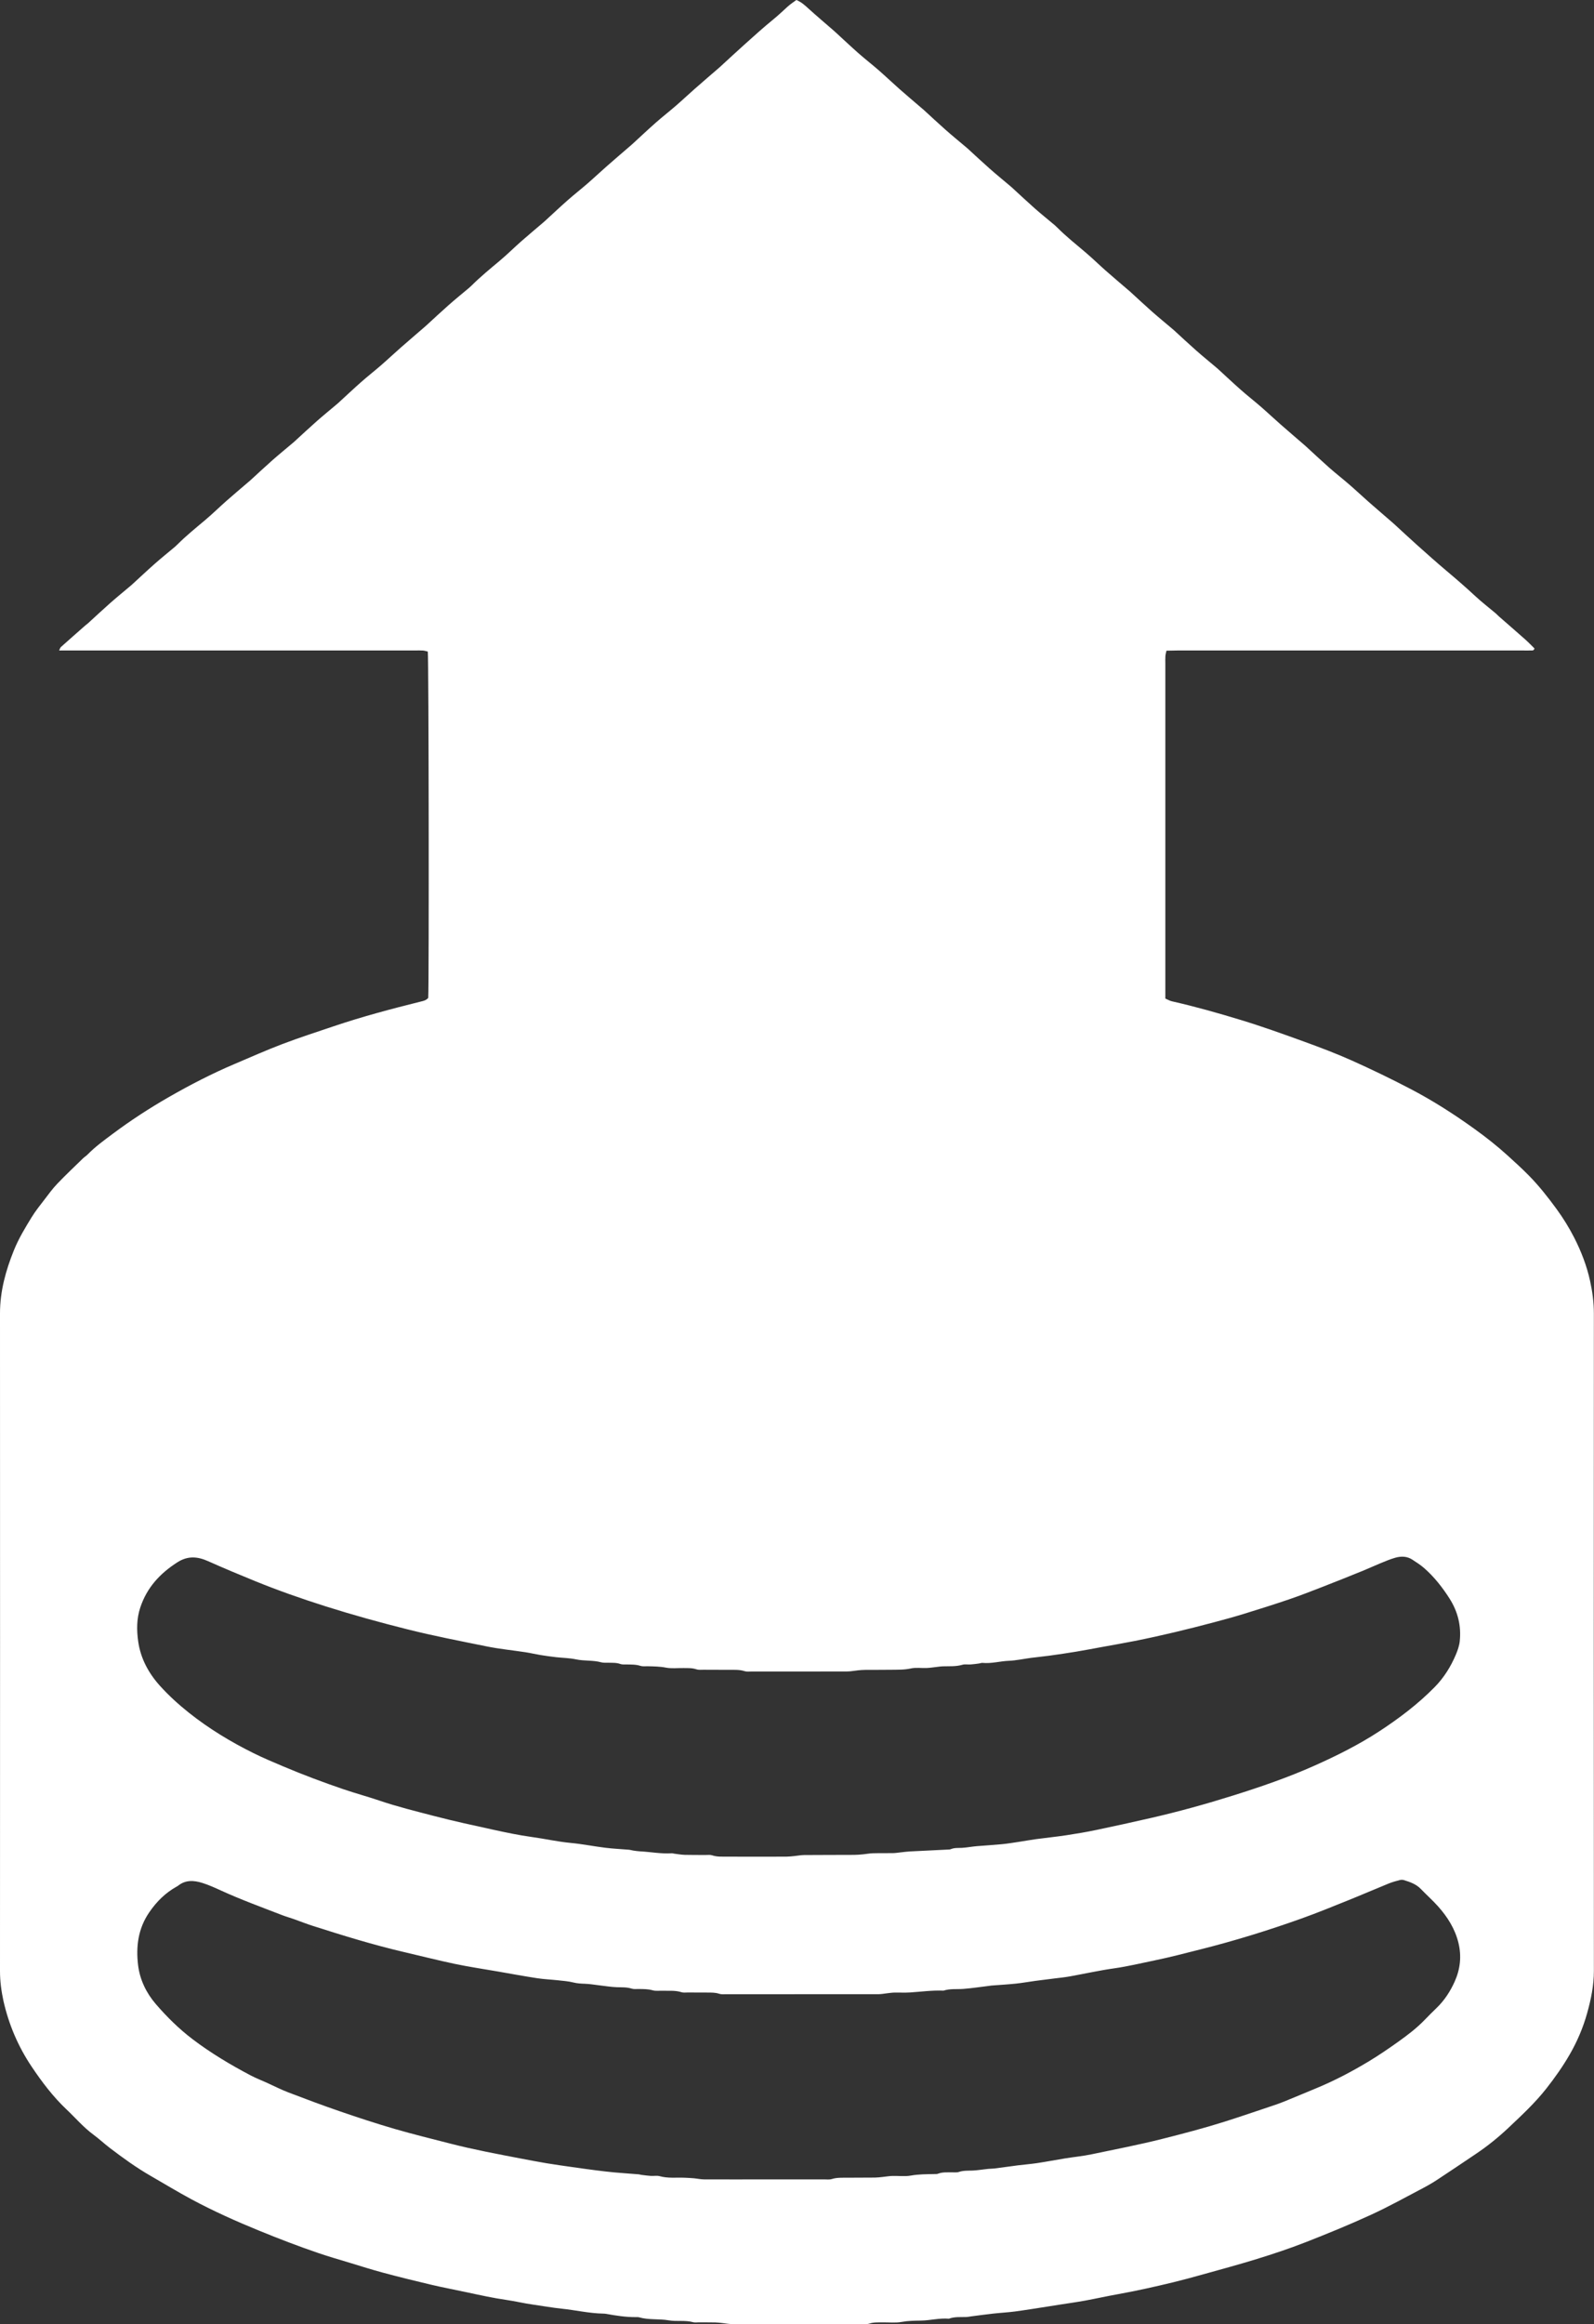 <?xml version="1.0" encoding="utf-8"?>
<!-- Generator: Adobe Illustrator 19.2.1, SVG Export Plug-In . SVG Version: 6.00 Build 0)  -->
<svg version="1.1" id="Ebene_1" xmlns="http://www.w3.org/2000/svg" xmlns:xlink="http://www.w3.org/1999/xlink" x="0px" y="0px"
	 viewBox="0 0 75.198 109.612" style="enable-background:new 0 0 75.198 109.612;" xml:space="preserve">
<rect x="0" y="0" width="75.198" height="109.612" fill="#333333" stroke="none"/>
<style type="text/css">
	.st0{fill-rule:evenodd;clip-rule:evenodd;fill:#FFFFFF;}
	.st1{fill:#FFFFFF;}
</style>
<g>
	<path class="st1" d="M20.202,47.066c0.041-0.731,0.024-15.991-0.02-16.335c-0.069-0.016-0.146-0.043-0.224-0.049
		c-0.124-0.009-0.249-0.003-0.374-0.003c-5.434,0-10.868,0-16.301,0c-0.151,0-0.302,0-0.494,0c0.038-0.076,0.05-0.132,0.084-0.162
		c0.381-0.341,0.764-0.677,1.148-1.015c0.041-0.036,0.088-0.067,0.129-0.104c0.347-0.316,0.69-0.639,1.042-0.949
		c0.31-0.274,0.631-0.535,0.947-0.802c0.032-0.027,0.064-0.053,0.094-0.081c0.357-0.327,0.709-0.659,1.072-0.979
		c0.31-0.274,0.633-0.533,0.95-0.799c0.042-0.036,0.082-0.075,0.121-0.114c0.411-0.411,0.863-0.775,1.306-1.148
		c0.338-0.285,0.654-0.596,0.985-0.888c0.341-0.301,0.69-0.595,1.035-0.891c0.031-0.027,0.065-0.052,0.095-0.08
		c0.347-0.317,0.69-0.639,1.042-0.95c0.31-0.274,0.631-0.536,0.947-0.803c0.032-0.027,0.064-0.053,0.095-0.081
		c0.347-0.317,0.69-0.639,1.042-0.95c0.31-0.274,0.631-0.535,0.947-0.802c0.032-0.027,0.064-0.053,0.094-0.081
		c0.357-0.327,0.709-0.659,1.071-0.979c0.31-0.274,0.637-0.529,0.949-0.8c0.313-0.272,0.614-0.557,0.926-0.83
		c0.373-0.328,0.751-0.65,1.127-0.975c0.031-0.027,0.063-0.055,0.093-0.083c0.347-0.317,0.689-0.639,1.042-0.95
		c0.31-0.273,0.632-0.534,0.949-0.8c0.042-0.036,0.083-0.073,0.123-0.112c0.421-0.42,0.881-0.795,1.336-1.177
		c0.349-0.293,0.673-0.616,1.015-0.917c0.331-0.292,0.671-0.574,1.006-0.861c0.032-0.027,0.064-0.053,0.094-0.081
		c0.357-0.327,0.709-0.659,1.071-0.979c0.31-0.274,0.637-0.529,0.949-0.8c0.313-0.272,0.614-0.557,0.926-0.83
		c0.373-0.328,0.751-0.65,1.127-0.975c0.031-0.027,0.063-0.055,0.093-0.083c0.357-0.327,0.708-0.659,1.071-0.979
		c0.31-0.274,0.637-0.528,0.95-0.799c0.303-0.262,0.594-0.538,0.895-0.802c0.383-0.337,0.771-0.669,1.157-1.003
		c0.031-0.027,0.062-0.056,0.093-0.084c0.357-0.327,0.71-0.657,1.071-0.98c0.453-0.405,0.902-0.815,1.373-1.198
		c0.237-0.192,0.456-0.402,0.681-0.606C37.285,0.196,37.436,0.099,37.568,0c0.247,0.099,0.414,0.261,0.588,0.419
		c0.389,0.351,0.79,0.69,1.185,1.034c0.031,0.027,0.062,0.055,0.093,0.084c0.357,0.327,0.708,0.659,1.071,0.979
		c0.31,0.273,0.638,0.527,0.95,0.799c0.333,0.291,0.653,0.597,0.984,0.889c0.341,0.301,0.69,0.594,1.035,0.891
		c0.031,0.027,0.065,0.052,0.095,0.08c0.347,0.317,0.69,0.639,1.042,0.95c0.31,0.274,0.631,0.536,0.947,0.803
		c0.032,0.027,0.064,0.053,0.095,0.081c0.347,0.317,0.689,0.639,1.042,0.95c0.31,0.274,0.631,0.535,0.947,0.802
		c0.032,0.027,0.064,0.053,0.094,0.081c0.357,0.327,0.709,0.659,1.071,0.979c0.31,0.274,0.633,0.533,0.95,0.799
		c0.042,0.036,0.082,0.075,0.121,0.114c0.411,0.411,0.863,0.774,1.306,1.148c0.338,0.285,0.654,0.596,0.985,0.888
		c0.341,0.301,0.69,0.594,1.035,0.891c0.031,0.027,0.065,0.052,0.095,0.08c0.347,0.317,0.69,0.639,1.042,0.95
		c0.31,0.274,0.631,0.536,0.946,0.803c0.032,0.027,0.064,0.053,0.095,0.081c0.347,0.317,0.689,0.639,1.042,0.95
		c0.31,0.274,0.631,0.535,0.947,0.802c0.032,0.027,0.064,0.053,0.094,0.081c0.357,0.327,0.709,0.659,1.072,0.979
		c0.31,0.274,0.637,0.529,0.949,0.8c0.313,0.272,0.614,0.557,0.926,0.83c0.373,0.328,0.751,0.65,1.127,0.975
		c0.031,0.027,0.063,0.055,0.093,0.083c0.357,0.327,0.709,0.659,1.071,0.979c0.31,0.273,0.637,0.528,0.95,0.799
		c0.303,0.262,0.594,0.537,0.895,0.802c0.383,0.337,0.771,0.669,1.157,1.003c0.031,0.027,0.062,0.055,0.093,0.084
		c0.357,0.327,0.71,0.658,1.071,0.98c0.453,0.405,0.906,0.81,1.371,1.201c0.465,0.392,0.924,0.789,1.369,1.203
		c0.303,0.281,0.633,0.533,0.949,0.8c0.053,0.045,0.098,0.098,0.15,0.143c0.415,0.364,0.834,0.724,1.246,1.091
		c0.154,0.137,0.297,0.287,0.436,0.423c-0.034,0.121-0.113,0.094-0.176,0.096c-0.111,0.004-0.222,0.001-0.333,0.001
		c-5.448,0-10.895,0-16.343,0c-0.164,0-0.328,0.005-0.51,0.009c-0.021,0.101-0.045,0.178-0.05,0.256
		c-0.008,0.11-0.003,0.222-0.003,0.333c0,5.101,0,10.202,0,15.303c0,0.165,0,0.33,0,0.514c0.115,0.049,0.209,0.108,0.312,0.131
		c1.091,0.246,2.166,0.551,3.235,0.876c1.005,0.305,1.994,0.661,2.982,1.019c0.766,0.278,1.53,0.566,2.273,0.899
		c0.947,0.425,1.883,0.877,2.802,1.359c1.041,0.546,2.032,1.182,2.986,1.869c0.536,0.386,1.057,0.796,1.55,1.243
		c0.338,0.307,0.676,0.613,0.996,0.938c0.486,0.492,0.913,1.034,1.321,1.593c0.31,0.425,0.587,0.873,0.826,1.339
		c0.335,0.653,0.599,1.338,0.756,2.057c0.109,0.499,0.178,1.002,0.178,1.516c-0.004,10.341-0.005,20.682,0.001,31.023
		c0,0.686-0.137,1.341-0.319,1.994c-0.191,0.685-0.469,1.333-0.822,1.946c-0.324,0.563-0.699,1.093-1.101,1.605
		c-0.533,0.678-1.163,1.263-1.787,1.852c-0.47,0.444-0.976,0.854-1.515,1.217c-0.607,0.409-1.214,0.818-1.826,1.221
		c-0.219,0.144-0.446,0.278-0.678,0.4c-0.822,0.43-1.633,0.884-2.476,1.27c-1.017,0.466-2.054,0.891-3.096,1.298
		c-0.746,0.292-1.509,0.544-2.274,0.781c-0.869,0.269-1.75,0.505-2.626,0.75c-0.438,0.123-0.878,0.241-1.32,0.349
		c-0.87,0.211-1.743,0.407-2.625,0.565c-0.515,0.092-1.025,0.207-1.54,0.301c-0.406,0.074-0.815,0.13-1.223,0.194
		c-0.177,0.028-0.353,0.057-0.53,0.084c-0.517,0.079-1.032,0.165-1.55,0.234c-0.341,0.045-0.686,0.062-1.028,0.1
		c-0.355,0.039-0.71,0.089-1.064,0.134c-0.068,0.009-0.136,0.025-0.205,0.027c-0.276,0.01-0.555-0.021-0.822,0.08
		c-0.445-0.038-0.879,0.082-1.321,0.089c-0.303,0.005-0.603,0.007-0.908,0.063c-0.296,0.054-0.608,0.016-0.913,0.021
		c-0.207,0.003-0.413-0.01-0.617,0.06c-0.101,0.034-0.219,0.019-0.33,0.02c-2.052,0.001-4.103,0.002-6.155-0.001
		c-0.15,0-0.301-0.032-0.451-0.047c-0.11-0.011-0.219-0.027-0.329-0.029c-0.263-0.005-0.527-0.003-0.79-0.004
		c-0.083,0-0.171,0.015-0.249-0.006c-0.381-0.106-0.777-0.024-1.154-0.089c-0.465-0.08-0.94-0.011-1.397-0.142
		c-0.052-0.015-0.11-0.01-0.165-0.01c-0.471,0.002-0.933-0.07-1.395-0.154c-0.041-0.007-0.083-0.01-0.124-0.011
		c-0.664-0.01-1.311-0.165-1.967-0.232c-0.453-0.046-0.899-0.13-1.349-0.192c-0.422-0.058-0.838-0.16-1.26-0.221
		c-0.614-0.088-1.219-0.221-1.825-0.351c-0.579-0.124-1.162-0.233-1.738-0.369c-0.751-0.176-1.501-0.363-2.246-0.562
		c-0.533-0.142-1.059-0.311-1.588-0.471c-0.489-0.148-0.981-0.29-1.464-0.454c-0.942-0.321-1.871-0.678-2.792-1.054
		c-1.09-0.445-2.163-0.925-3.2-1.482c-0.657-0.353-1.295-0.741-1.942-1.114c-0.672-0.387-1.298-0.841-1.914-1.31
		c-0.263-0.2-0.505-0.429-0.772-0.625c-0.472-0.347-0.849-0.793-1.271-1.191c-0.637-0.602-1.16-1.294-1.647-2.02
		c-0.64-0.954-1.08-1.989-1.332-3.107C0.062,93.902,0,93.442,0,92.969c0.004-10.341,0.004-20.682,0-31.023
		c0-1.042,0.268-2.014,0.653-2.971c0.225-0.557,0.531-1.063,0.842-1.569c0.18-0.293,0.398-0.563,0.608-0.837
		c0.193-0.252,0.38-0.511,0.599-0.739c0.392-0.41,0.805-0.799,1.211-1.195c0.069-0.067,0.155-0.117,0.222-0.186
		c0.359-0.368,0.774-0.667,1.183-0.973c0.842-0.629,1.723-1.203,2.634-1.726c1.008-0.579,2.042-1.113,3.113-1.568
		c0.75-0.319,1.496-0.651,2.258-0.941c0.801-0.304,1.617-0.568,2.429-0.842c1.348-0.455,2.722-0.819,4.102-1.162
		C19.975,47.207,20.095,47.187,20.202,47.066z M35.618,87.568C35.618,87.568,35.618,87.568,35.618,87.568
		c0.499,0,0.998,0.002,1.497-0.002c0.124-0.001,0.248-0.017,0.371-0.029c0.151-0.015,0.301-0.045,0.451-0.046
		c0.79-0.006,1.58-0.004,2.37-0.008c0.138-0.001,0.276-0.014,0.413-0.027c0.151-0.014,0.3-0.045,0.451-0.049
		c0.319-0.009,0.638-0.001,0.956-0.007c0.123-0.002,0.247-0.023,0.37-0.036c0.137-0.014,0.273-0.035,0.411-0.042
		c0.606-0.032,1.213-0.06,1.82-0.09c0.041-0.002,0.086-0.001,0.123-0.017c0.172-0.073,0.353-0.055,0.533-0.063
		c0.123-0.006,0.246-0.026,0.369-0.041c0.109-0.013,0.218-0.031,0.328-0.039c0.398-0.032,0.798-0.056,1.195-0.094
		c0.26-0.025,0.518-0.068,0.777-0.107c0.272-0.041,0.543-0.092,0.815-0.129c0.477-0.065,0.957-0.112,1.433-0.184
		c0.476-0.072,0.952-0.152,1.423-0.251c0.863-0.18,1.723-0.37,2.583-0.567c1.305-0.299,2.594-0.657,3.871-1.058
		c1.292-0.406,2.573-0.846,3.813-1.398c1.063-0.474,2.101-0.991,3.077-1.629c0.939-0.614,1.83-1.287,2.618-2.09
		c0.432-0.441,0.753-0.955,0.992-1.519c0.085-0.202,0.162-0.418,0.186-0.634c0.078-0.725-0.087-1.399-0.481-2.018
		c-0.336-0.528-0.72-1.016-1.19-1.43c-0.175-0.154-0.374-0.282-0.571-0.409c-0.249-0.161-0.529-0.164-0.801-0.086
		c-0.238,0.068-0.469,0.166-0.699,0.26c-0.281,0.115-0.557,0.245-0.838,0.359c-0.64,0.259-1.281,0.517-1.925,0.767
		c-0.515,0.2-1.03,0.401-1.553,0.579c-0.706,0.24-1.418,0.464-2.131,0.684c-0.461,0.142-0.927,0.269-1.394,0.393
		c-1.239,0.33-2.484,0.631-3.742,0.882c-0.513,0.102-1.029,0.19-1.543,0.284c-0.406,0.074-0.811,0.153-1.218,0.22
		c-0.421,0.07-0.843,0.132-1.266,0.19c-0.286,0.04-0.575,0.065-0.861,0.103c-0.354,0.046-0.707,0.126-1.062,0.14
		c-0.414,0.017-0.819,0.139-1.237,0.098c-0.053-0.005-0.108,0.021-0.162,0.028c-0.136,0.018-0.273,0.038-0.41,0.047
		c-0.124,0.009-0.257-0.021-0.373,0.013c-0.313,0.092-0.631,0.065-0.948,0.075c-0.082,0.003-0.165,0.017-0.247,0.026
		c-0.164,0.018-0.328,0.045-0.492,0.052c-0.249,0.011-0.508-0.032-0.746,0.021c-0.318,0.07-0.632,0.058-0.949,0.063
		c-0.402,0.006-0.804,0.002-1.206,0.005c-0.11,0.001-0.221,0.009-0.331,0.02c-0.178,0.017-0.355,0.055-0.533,0.055
		c-1.497,0.004-2.994,0.003-4.491,0.002c-0.111,0-0.229,0.018-0.331-0.015c-0.258-0.084-0.521-0.061-0.783-0.064
		c-0.388-0.004-0.776-0.002-1.164-0.004c-0.111-0.001-0.23,0.015-0.33-0.02c-0.204-0.07-0.41-0.057-0.617-0.06
		c-0.277-0.005-0.562,0.031-0.829-0.021c-0.29-0.056-0.576-0.057-0.866-0.064c-0.111-0.003-0.229,0.015-0.33-0.018
		c-0.217-0.071-0.437-0.061-0.658-0.066c-0.097-0.002-0.201,0.009-0.288-0.022c-0.189-0.069-0.382-0.054-0.575-0.06
		c-0.111-0.003-0.227,0.009-0.331-0.02c-0.39-0.107-0.795-0.055-1.189-0.139c-0.308-0.066-0.629-0.067-0.944-0.103
		c-0.246-0.028-0.491-0.062-0.736-0.102c-0.231-0.038-0.459-0.093-0.69-0.129c-0.612-0.094-1.231-0.153-1.837-0.276
		c-1.255-0.254-2.513-0.497-3.756-0.809c-1.299-0.325-2.588-0.683-3.865-1.087c-1.12-0.355-2.229-0.744-3.317-1.187
		c-0.742-0.302-1.482-0.612-2.214-0.939c-0.5-0.223-0.953-0.261-1.448,0.055c-0.821,0.526-1.434,1.189-1.748,2.13
		c-0.178,0.534-0.173,1.075-0.099,1.601c0.111,0.795,0.486,1.494,1.026,2.093c0.418,0.463,0.88,0.883,1.367,1.27
		c0.944,0.751,1.973,1.374,3.053,1.909c0.458,0.227,0.93,0.425,1.401,0.624c0.929,0.393,1.874,0.747,2.829,1.073
		c0.562,0.192,1.137,0.346,1.699,0.537c0.851,0.289,1.722,0.502,2.59,0.729c0.919,0.24,1.849,0.441,2.778,0.644
		c0.605,0.132,1.213,0.261,1.826,0.345c0.614,0.084,1.218,0.222,1.837,0.28c0.547,0.051,1.088,0.161,1.634,0.228
		c0.369,0.046,0.741,0.061,1.112,0.093c0.068,0.006,0.135,0.029,0.203,0.039c0.109,0.016,0.218,0.032,0.328,0.038
		c0.496,0.025,0.987,0.123,1.487,0.09c0.04-0.003,0.082,0.014,0.123,0.019c0.164,0.02,0.327,0.05,0.492,0.055
		c0.332,0.009,0.665,0.004,0.998,0.006c0.097,0.001,0.201-0.015,0.289,0.015c0.244,0.083,0.493,0.061,0.741,0.063
		C34.759,87.57,35.188,87.568,35.618,87.568z M36.045,102.789C36.045,102.789,36.045,102.789,36.045,102.789
		c0.942-0.001,1.885,0,2.827-0.001c0.125,0,0.257,0.019,0.372-0.017c0.245-0.077,0.493-0.059,0.741-0.062
		c0.43-0.004,0.859-0.001,1.289-0.006c0.124-0.001,0.247-0.017,0.371-0.03c0.151-0.015,0.3-0.043,0.451-0.047
		c0.291-0.009,0.589,0.034,0.871-0.017c0.372-0.067,0.742-0.064,1.115-0.072c0.055-0.001,0.116,0.005,0.165-0.015
		c0.214-0.085,0.437-0.061,0.657-0.066c0.111-0.003,0.229,0.016,0.33-0.018c0.217-0.073,0.437-0.058,0.658-0.066
		c0.11-0.004,0.22-0.019,0.329-0.031c0.137-0.015,0.273-0.036,0.409-0.049c0.096-0.01,0.194-0.006,0.29-0.018
		c0.368-0.047,0.735-0.101,1.103-0.148c0.301-0.038,0.603-0.06,0.903-0.105c0.449-0.068,0.894-0.153,1.342-0.226
		c0.408-0.066,0.821-0.104,1.224-0.189c1.118-0.235,2.241-0.449,3.35-0.73c0.976-0.247,1.951-0.501,2.911-0.804
		c0.75-0.237,1.495-0.493,2.241-0.743c0.196-0.066,0.393-0.133,0.585-0.211c0.512-0.208,1.021-0.424,1.532-0.635
		c0.858-0.355,1.678-0.788,2.472-1.267c0.472-0.285,0.929-0.598,1.378-0.918c0.438-0.312,0.868-0.638,1.244-1.028
		c0.183-0.19,0.369-0.376,0.559-0.559c0.375-0.36,0.654-0.788,0.864-1.258c0.261-0.584,0.328-1.191,0.175-1.82
		c-0.162-0.662-0.513-1.218-0.958-1.717c-0.258-0.289-0.55-0.548-0.819-0.827c-0.222-0.23-0.509-0.327-0.8-0.417
		c-0.062-0.019-0.14-0.016-0.204,0.002c-0.173,0.046-0.347,0.094-0.512,0.161c-0.652,0.266-1.299,0.546-1.953,0.809
		c-0.718,0.289-1.434,0.582-2.162,0.842c-1.561,0.557-3.143,1.048-4.752,1.452c-0.722,0.181-1.442,0.373-2.17,0.522
		c-0.634,0.13-1.262,0.283-1.905,0.374c-0.708,0.1-1.407,0.257-2.111,0.383c-0.23,0.041-0.464,0.064-0.696,0.093
		c-0.3,0.039-0.601,0.074-0.901,0.114c-0.313,0.042-0.625,0.099-0.939,0.132c-0.384,0.04-0.769,0.061-1.154,0.091
		c-0.041,0.003-0.082,0.012-0.123,0.017c-0.396,0.048-0.791,0.108-1.188,0.14c-0.316,0.025-0.637-0.02-0.946,0.083
		c-0.526-0.023-1.047,0.05-1.57,0.085c-0.248,0.016-0.499,0.001-0.748,0.006c-0.11,0.002-0.219,0.02-0.329,0.031
		c-0.137,0.015-0.273,0.044-0.41,0.045c-2.398,0.003-4.795,0.002-7.193,0.002c-0.111,0-0.229,0.013-0.33-0.021
		c-0.19-0.065-0.382-0.056-0.575-0.058c-0.305-0.002-0.61-0.002-0.915-0.003c-0.097-0.001-0.201,0.016-0.289-0.013
		c-0.299-0.095-0.604-0.06-0.907-0.069c-0.152-0.005-0.313,0.02-0.455-0.021c-0.219-0.064-0.438-0.057-0.658-0.062
		c-0.111-0.003-0.229,0.016-0.33-0.017c-0.231-0.075-0.465-0.059-0.699-0.067c-0.124-0.004-0.248-0.018-0.371-0.031
		c-0.137-0.015-0.273-0.033-0.409-0.051c-0.136-0.018-0.272-0.038-0.409-0.053c-0.11-0.013-0.22-0.025-0.33-0.028
		c-0.18-0.006-0.355-0.015-0.533-0.06c-0.239-0.06-0.489-0.077-0.735-0.104c-0.329-0.036-0.66-0.049-0.986-0.099
		c-0.612-0.094-1.22-0.207-1.83-0.313c-0.678-0.118-1.36-0.218-2.033-0.359c-0.809-0.169-1.61-0.375-2.415-0.562
		c-1.453-0.339-2.876-0.779-4.296-1.233c-0.302-0.097-0.598-0.215-0.897-0.321c-0.182-0.064-0.37-0.116-0.55-0.186
		c-0.966-0.374-1.94-0.729-2.883-1.16c-0.289-0.132-0.58-0.265-0.882-0.359c-0.392-0.122-0.789-0.152-1.142,0.133
		c-0.021,0.017-0.047,0.029-0.071,0.043c-0.529,0.295-0.939,0.702-1.285,1.205c-0.53,0.769-0.637,1.619-0.531,2.498
		c0.082,0.682,0.387,1.312,0.832,1.829c0.522,0.607,1.097,1.175,1.738,1.662c0.86,0.653,1.786,1.206,2.741,1.709
		c0.244,0.129,0.504,0.228,0.755,0.342c0.34,0.154,0.673,0.326,1.021,0.459c0.813,0.311,1.628,0.617,2.451,0.899
		c0.849,0.292,1.703,0.572,2.565,0.823c0.873,0.254,1.757,0.469,2.638,0.696c1.081,0.278,2.178,0.483,3.273,0.693
		c0.419,0.08,0.837,0.161,1.258,0.231c0.407,0.068,0.816,0.124,1.225,0.182c0.367,0.053,0.735,0.104,1.103,0.151
		c0.287,0.037,0.574,0.071,0.862,0.098c0.384,0.035,0.769,0.06,1.154,0.091c0.041,0.003,0.081,0.02,0.122,0.025
		c0.15,0.019,0.3,0.04,0.451,0.05c0.138,0.009,0.285-0.024,0.414,0.012c0.396,0.11,0.798,0.057,1.198,0.074
		c0.138,0.006,0.276,0.013,0.413,0.025c0.164,0.015,0.328,0.052,0.492,0.053C34.16,102.792,35.102,102.789,36.045,102.789z"/>
</g>
</svg>
